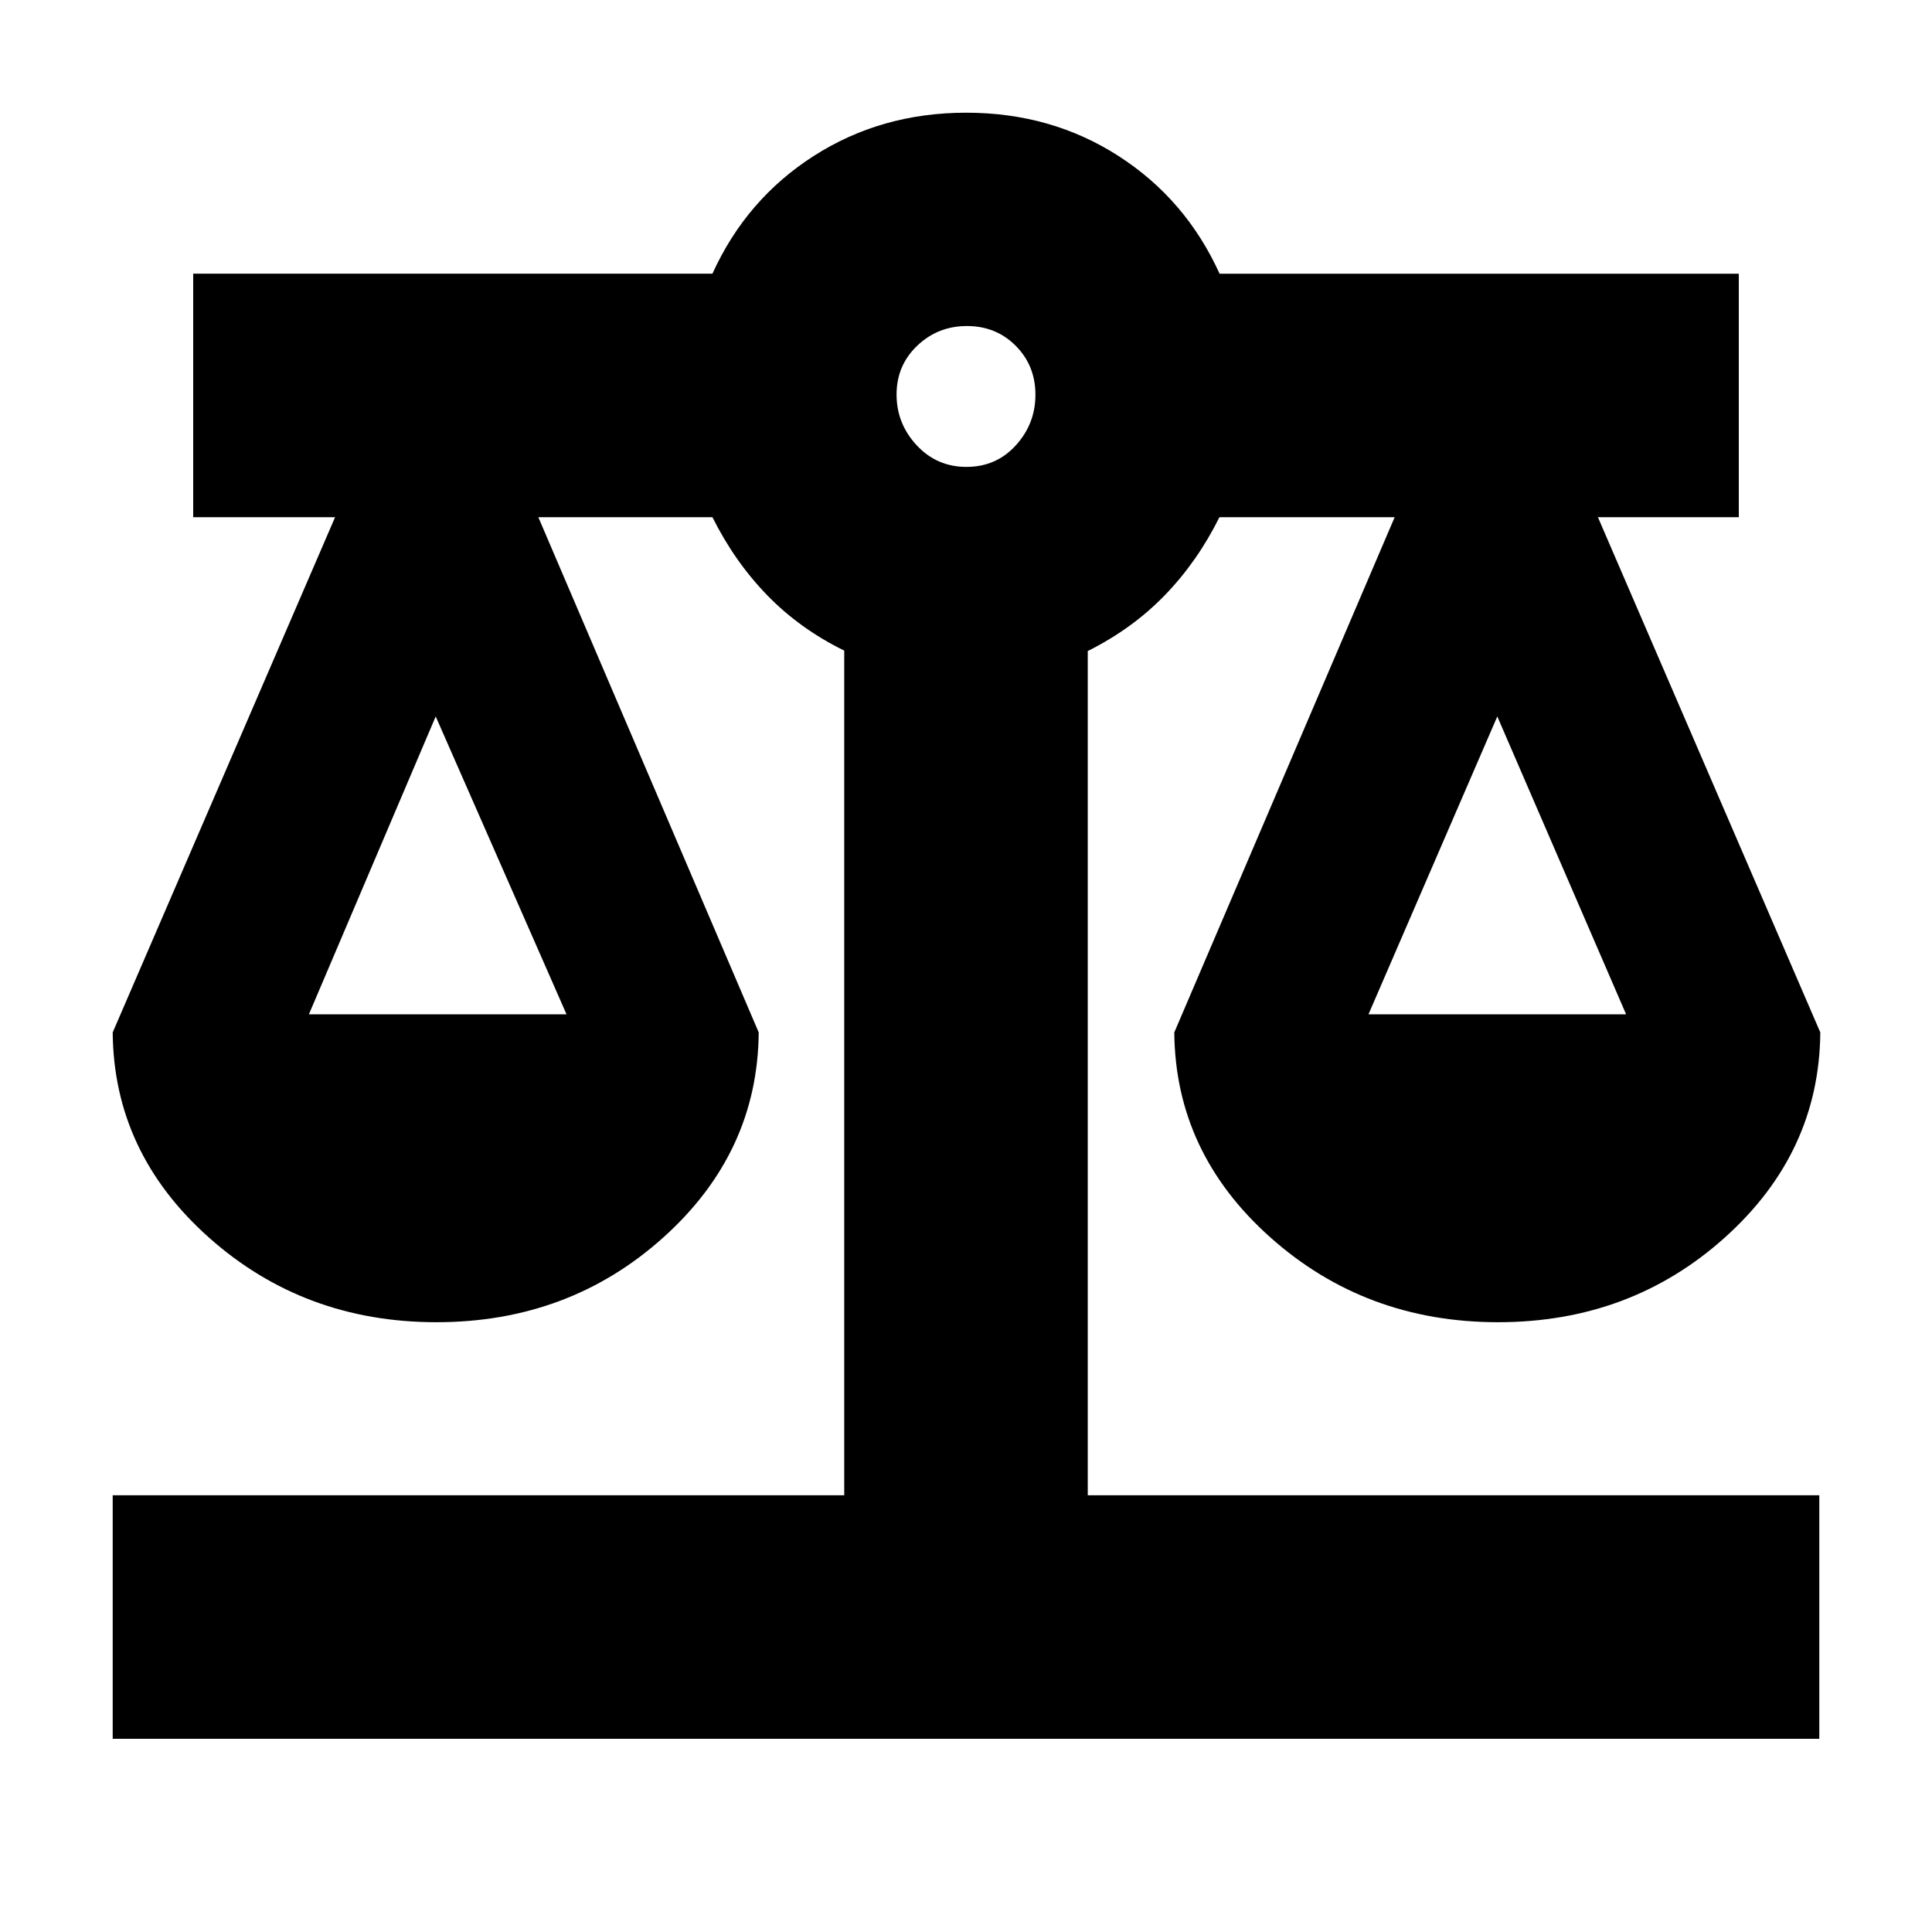 <svg xmlns="http://www.w3.org/2000/svg" height="24" viewBox="0 -960 960 960" width="24"><path d="M56-96v-121h363.5v-419.71q-22-10.79-38.2-27.44Q365.1-680.8 354-703h-86.5L377-447q-.5 59.75-47.38 101.87Q282.75-303 216.87-303q-65.87 0-113.12-42.13Q56.5-387.25 56-447l110.5-256H96v-121h258q16.79-37 50.34-58.5Q437.89-904 480.1-904q42.21 0 75.66 21.5Q589.21-861 606-824h258v121h-70l110.5 256q-.5 59.75-47.38 101.87Q810.25-303 744.37-303q-65.87 0-113.12-42.13Q584-387.25 583.5-447L693-703h-87.07q-10.93 22-27.08 38.7-16.15 16.7-38.35 27.8V-217H904v121H56Zm624-360h128l-64-148-64 148Zm-526.5 0h128l-65-148-63 148Zm326.74-272q14.76 0 24.51-10.71 9.75-10.7 9.75-25.17 0-14.46-9.79-24.29-9.78-9.83-24.25-9.83-14.46 0-24.71 9.79-10.25 9.78-10.25 24.25 0 14.46 9.99 25.21Q465.47-728 480.24-728Z"/></svg>
